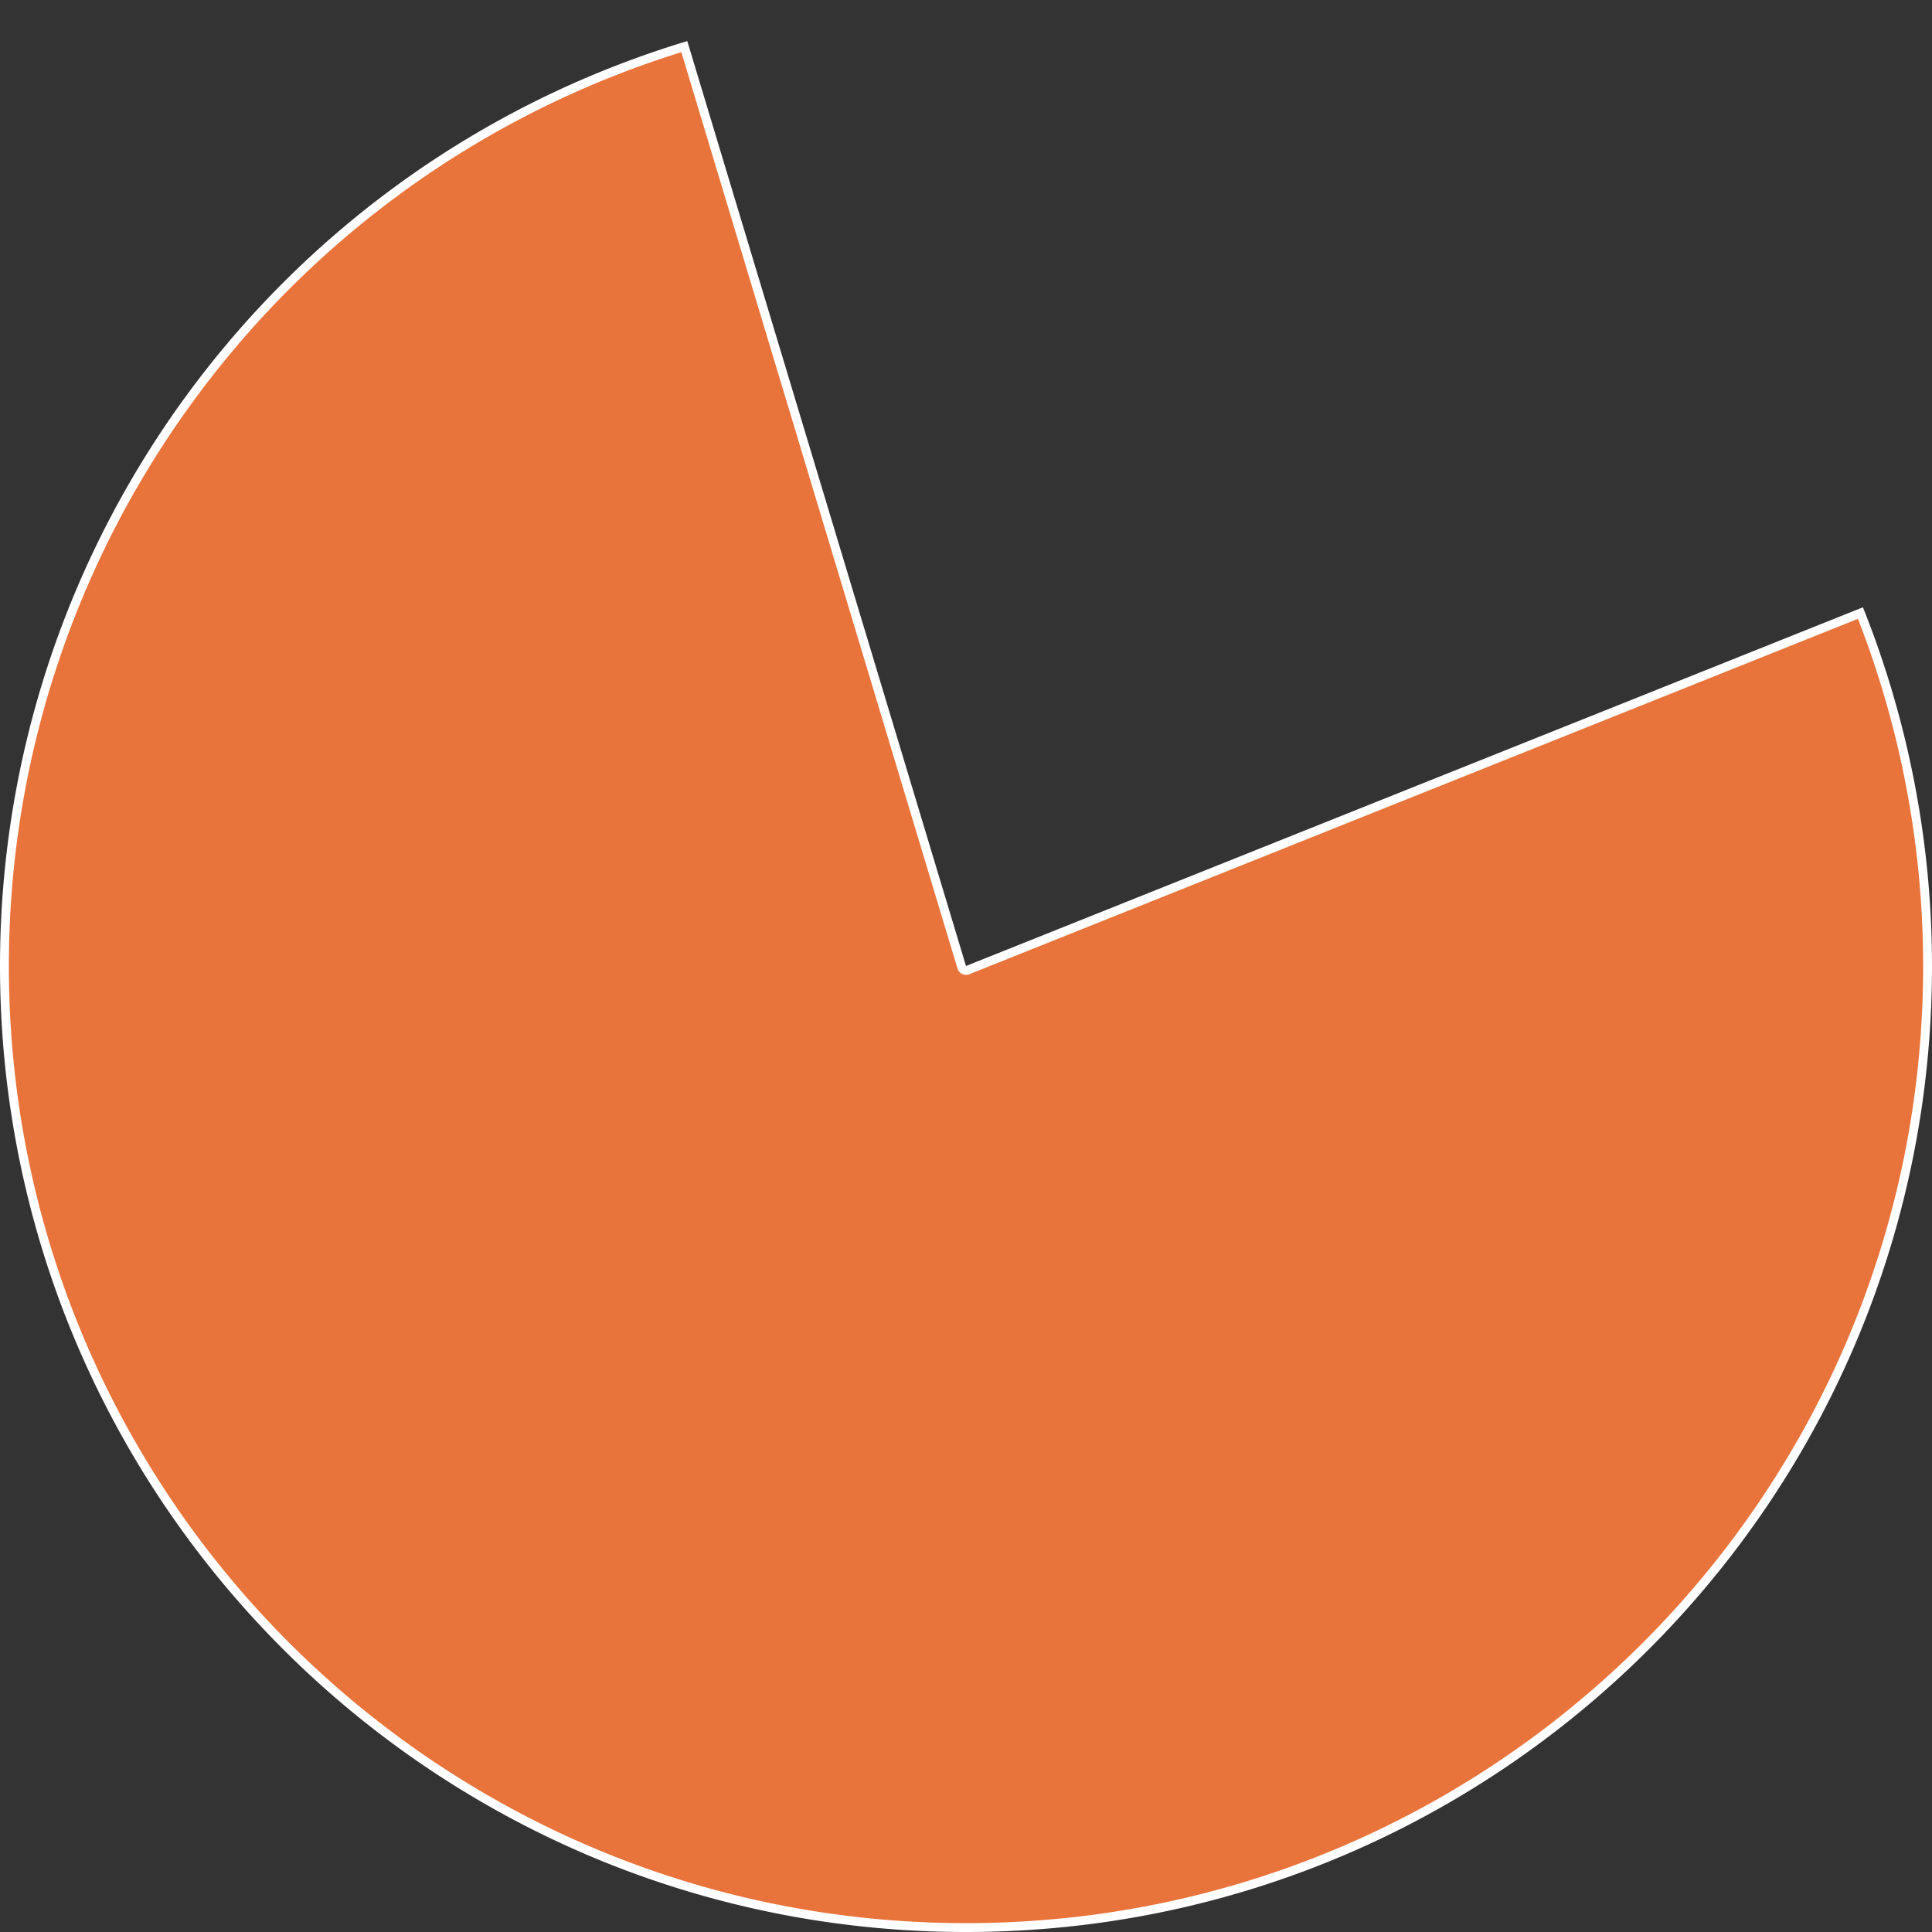 ﻿<?xml version="1.0" encoding="utf-8"?>
<svg version="1.1" xmlns:xlink="http://www.w3.org/1999/xlink" width="218px" height="218px" xmlns="http://www.w3.org/2000/svg">
  <rect width="100%" height="100%" fill="#333333" stroke="none"/>
  <g transform="matrix(1 0 0 1 -265 -205 )">
    <path d="M 474.927 274.176  C 479.93 286.856  482.5 300.366  482.5 314  C 482.5 373.923  433.923 422.5  374 422.5  C 314.077 422.5  265.5 373.923  265.5 314  C 265.5 266.301  296.647 224.218  342.217 210.26  L 373.521 314.144  A 0.5 0.5 0 0 0 374.186 314.464 L 474.927 274.176  Z " fill-rule="nonzero" fill="#e8743b" stroke="none" />
    <path d="M 474.927 274.176  C 479.93 286.856  482.5 300.366  482.5 314  C 482.5 373.923  433.923 422.5  374 422.5  C 314.077 422.5  265.5 373.923  265.5 314  C 265.5 266.301  296.647 224.218  342.217 210.26  L 373.521 314.144  A 0.5 0.5 0 0 0 374.186 314.464 L 474.927 274.176  Z " stroke-width="1" stroke="#ffffff" fill="none" />
  </g>
</svg>